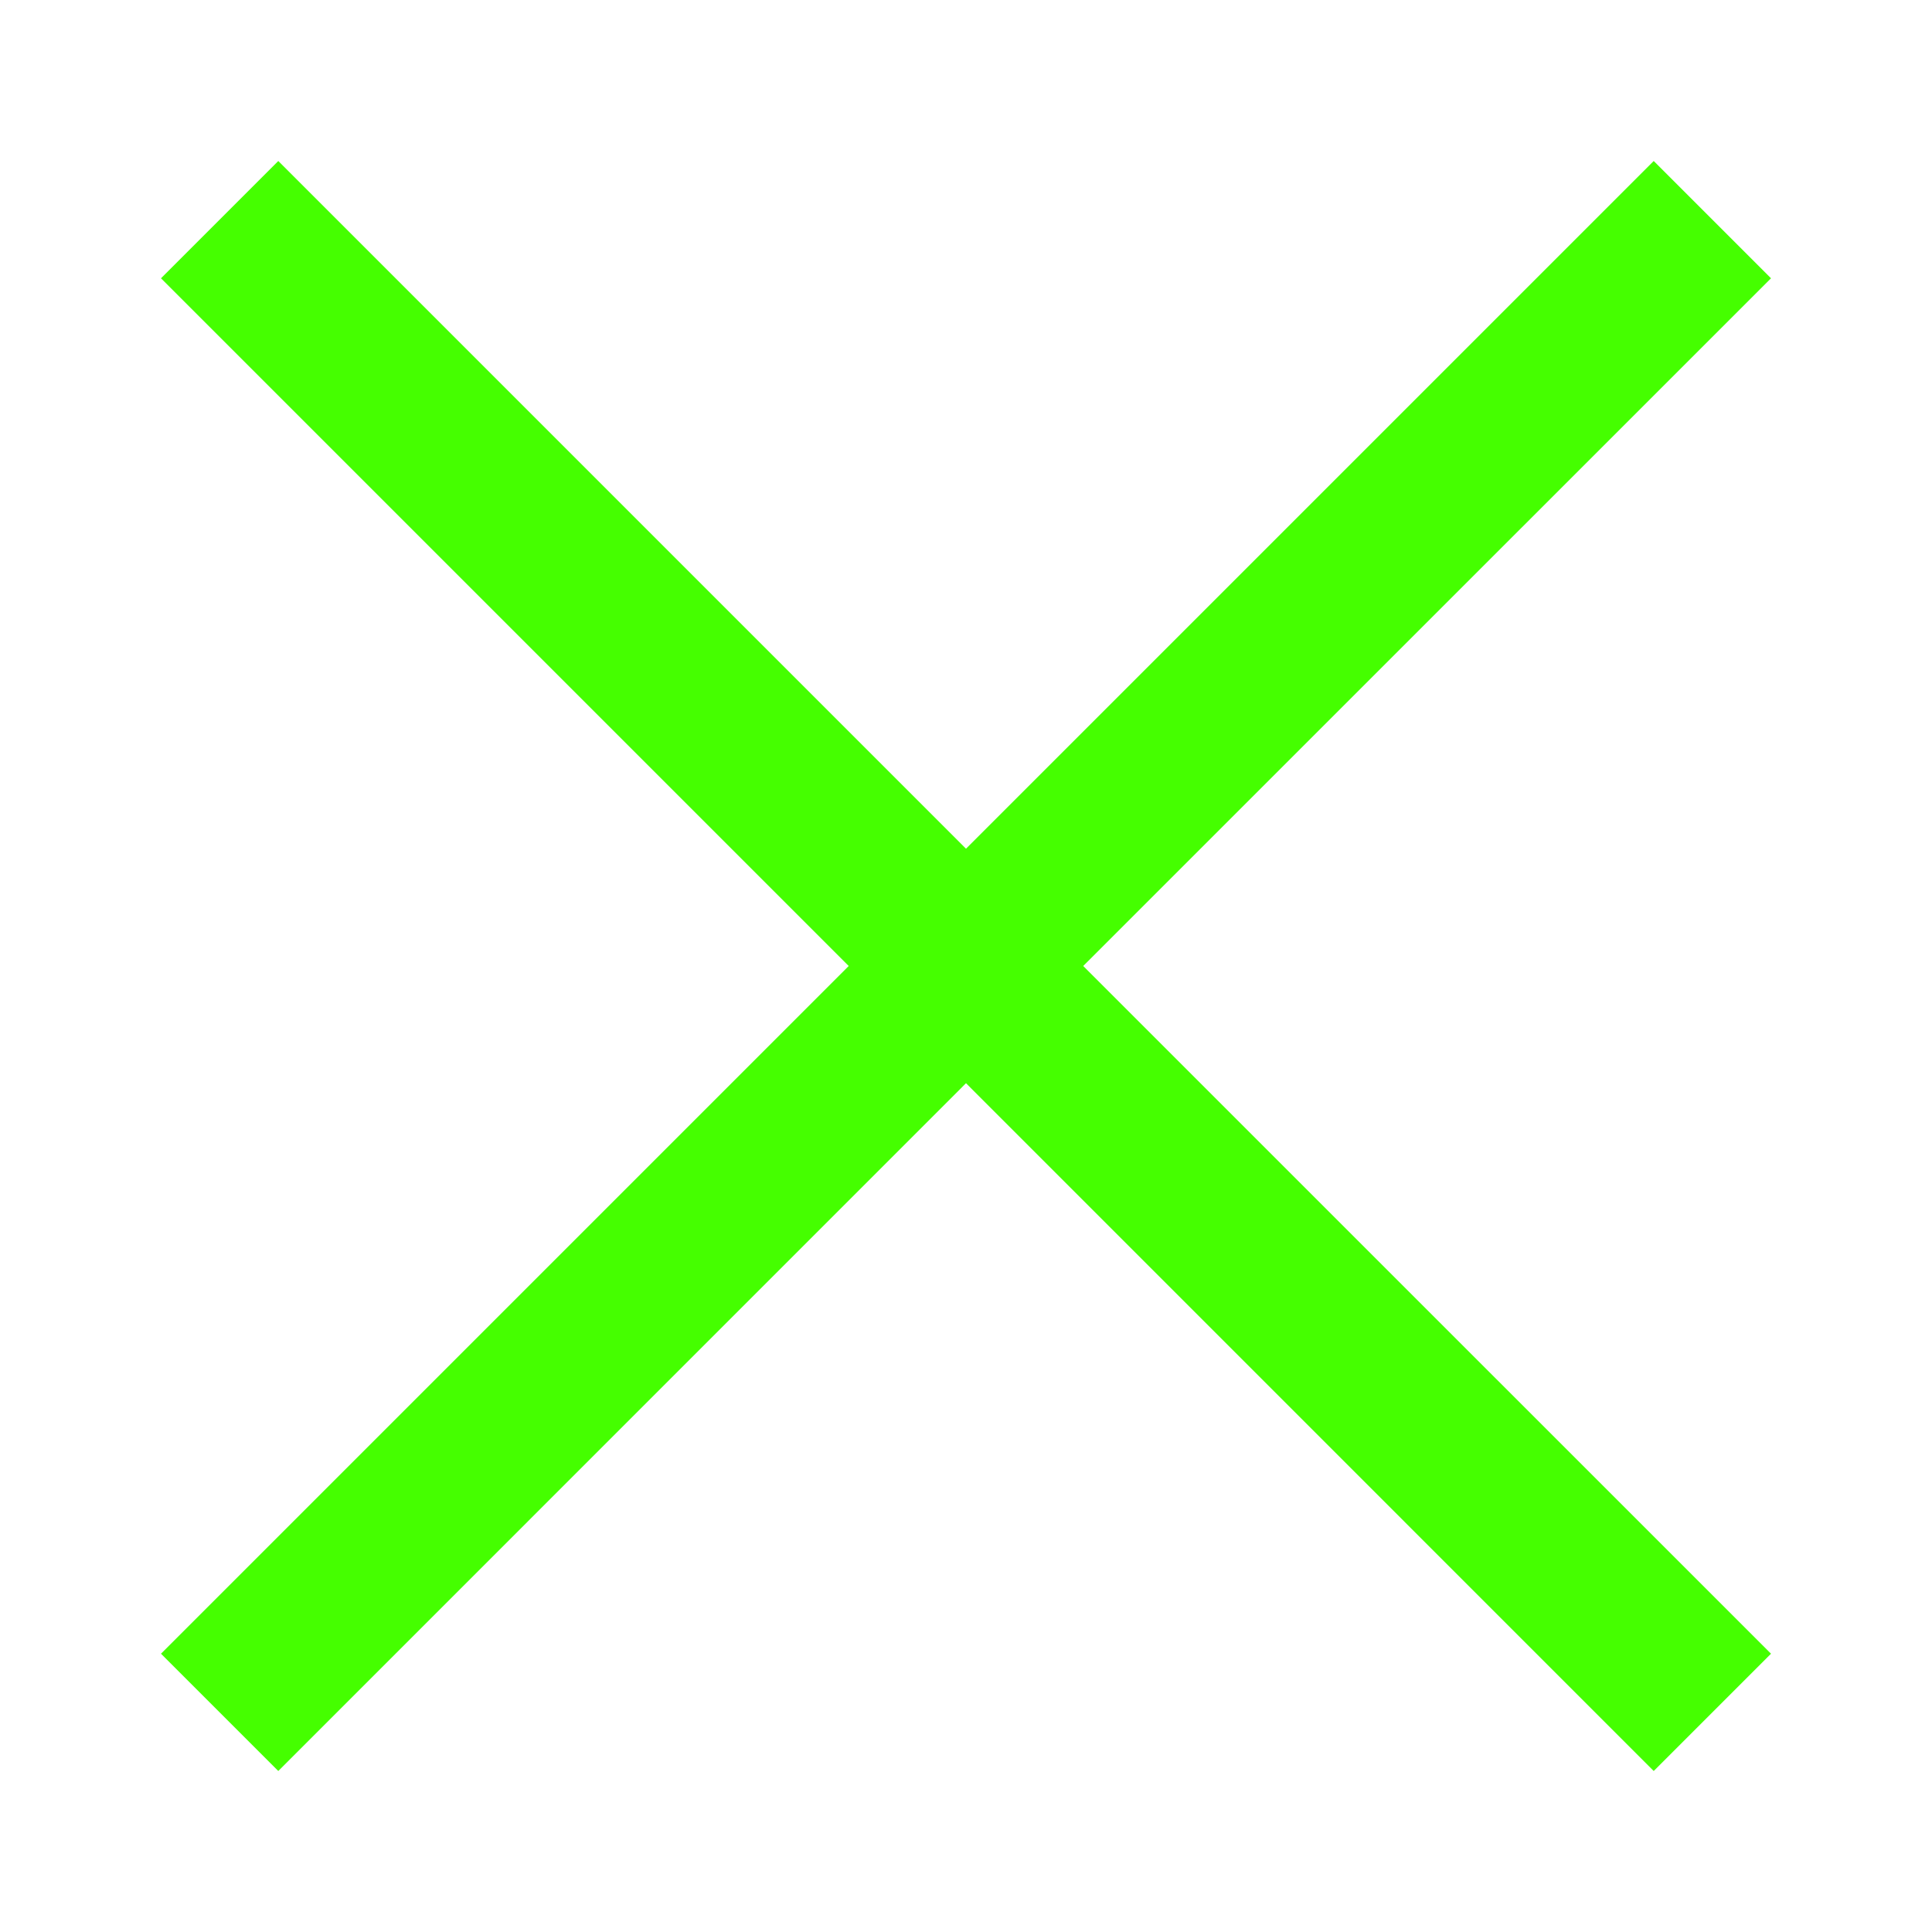 <?xml version="1.0" encoding="UTF-8"?>
<svg width="24px" height="24px" viewBox="0 0 24 24" version="1.1" xmlns="http://www.w3.org/2000/svg" xmlns:xlink="http://www.w3.org/1999/xlink">
    <title>Icons/24/navigation-close_popup</title>
    <g id="Icons/24/navigation-close_popup" stroke="none" stroke-width="1" fill="none" fill-rule="evenodd">
        <path d="M20.543,2 L22,3.457 L13.456,12 L22,20.543 L20.543,22 L12,13.456 L3.457,22 L2,20.543 L10.543,12 L2,3.457 L3.457,2 L12,10.543 L20.543,2 Z" id="icon" fill="#45FF00"></path>
    </g>
</svg>